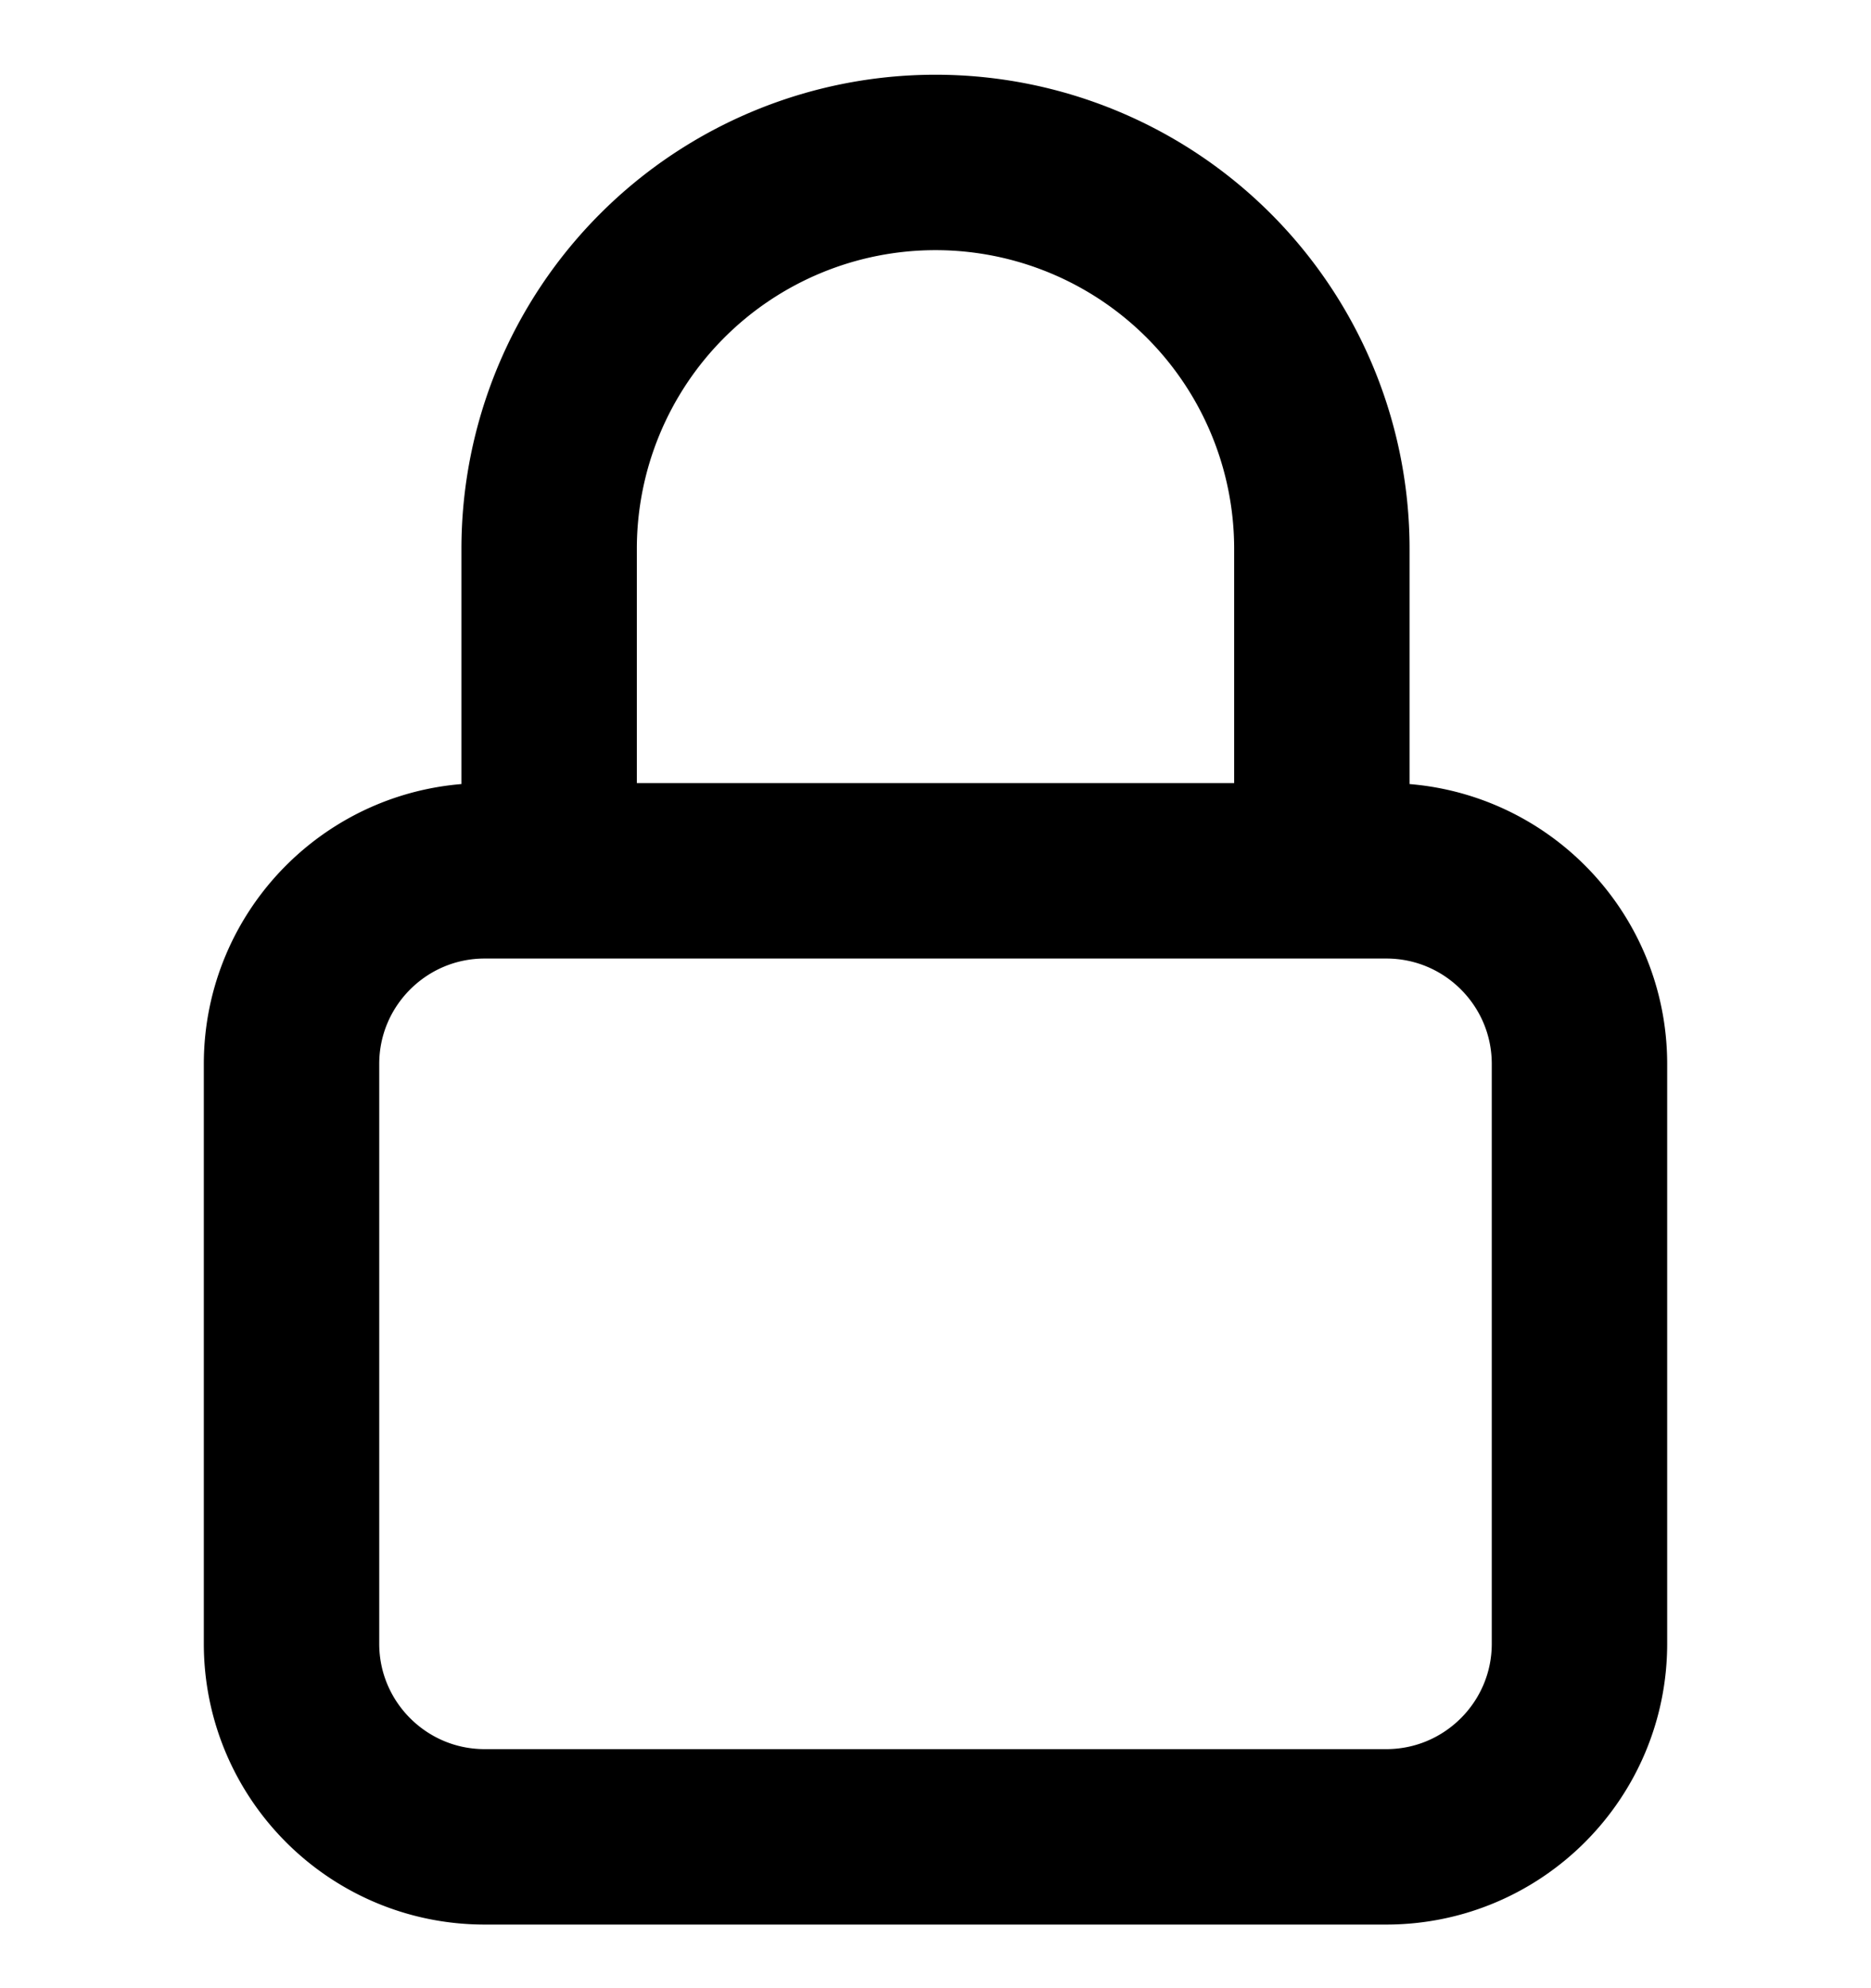 <svg xmlns="http://www.w3.org/2000/svg" fill="none" viewBox="0 0 16 17" stroke-width="1.5" stroke="currentColor" aria-hidden="true">
  <g clip-path="url(#clip0_1243_5032)">
    <path stroke-linecap="round" stroke-linejoin="round" d="M11.304 7.446V4.693a3.304 3.304 0 00-6.608 0v2.753m-.55 8.26h7.708c.913 0 1.653-.74 1.653-1.652V9.098c0-.913-.74-1.652-1.652-1.652h-7.71c-.912 0-1.652.74-1.652 1.652v4.956c0 .912.74 1.652 1.652 1.652z"/>
  </g>
  <defs>
    <clipPath id="clip0_1243_5032">
      <path fill="#fff" d="M0 0h16v16H0z" transform="translate(0 .547)"/>
    </clipPath>
  </defs>
</svg>
